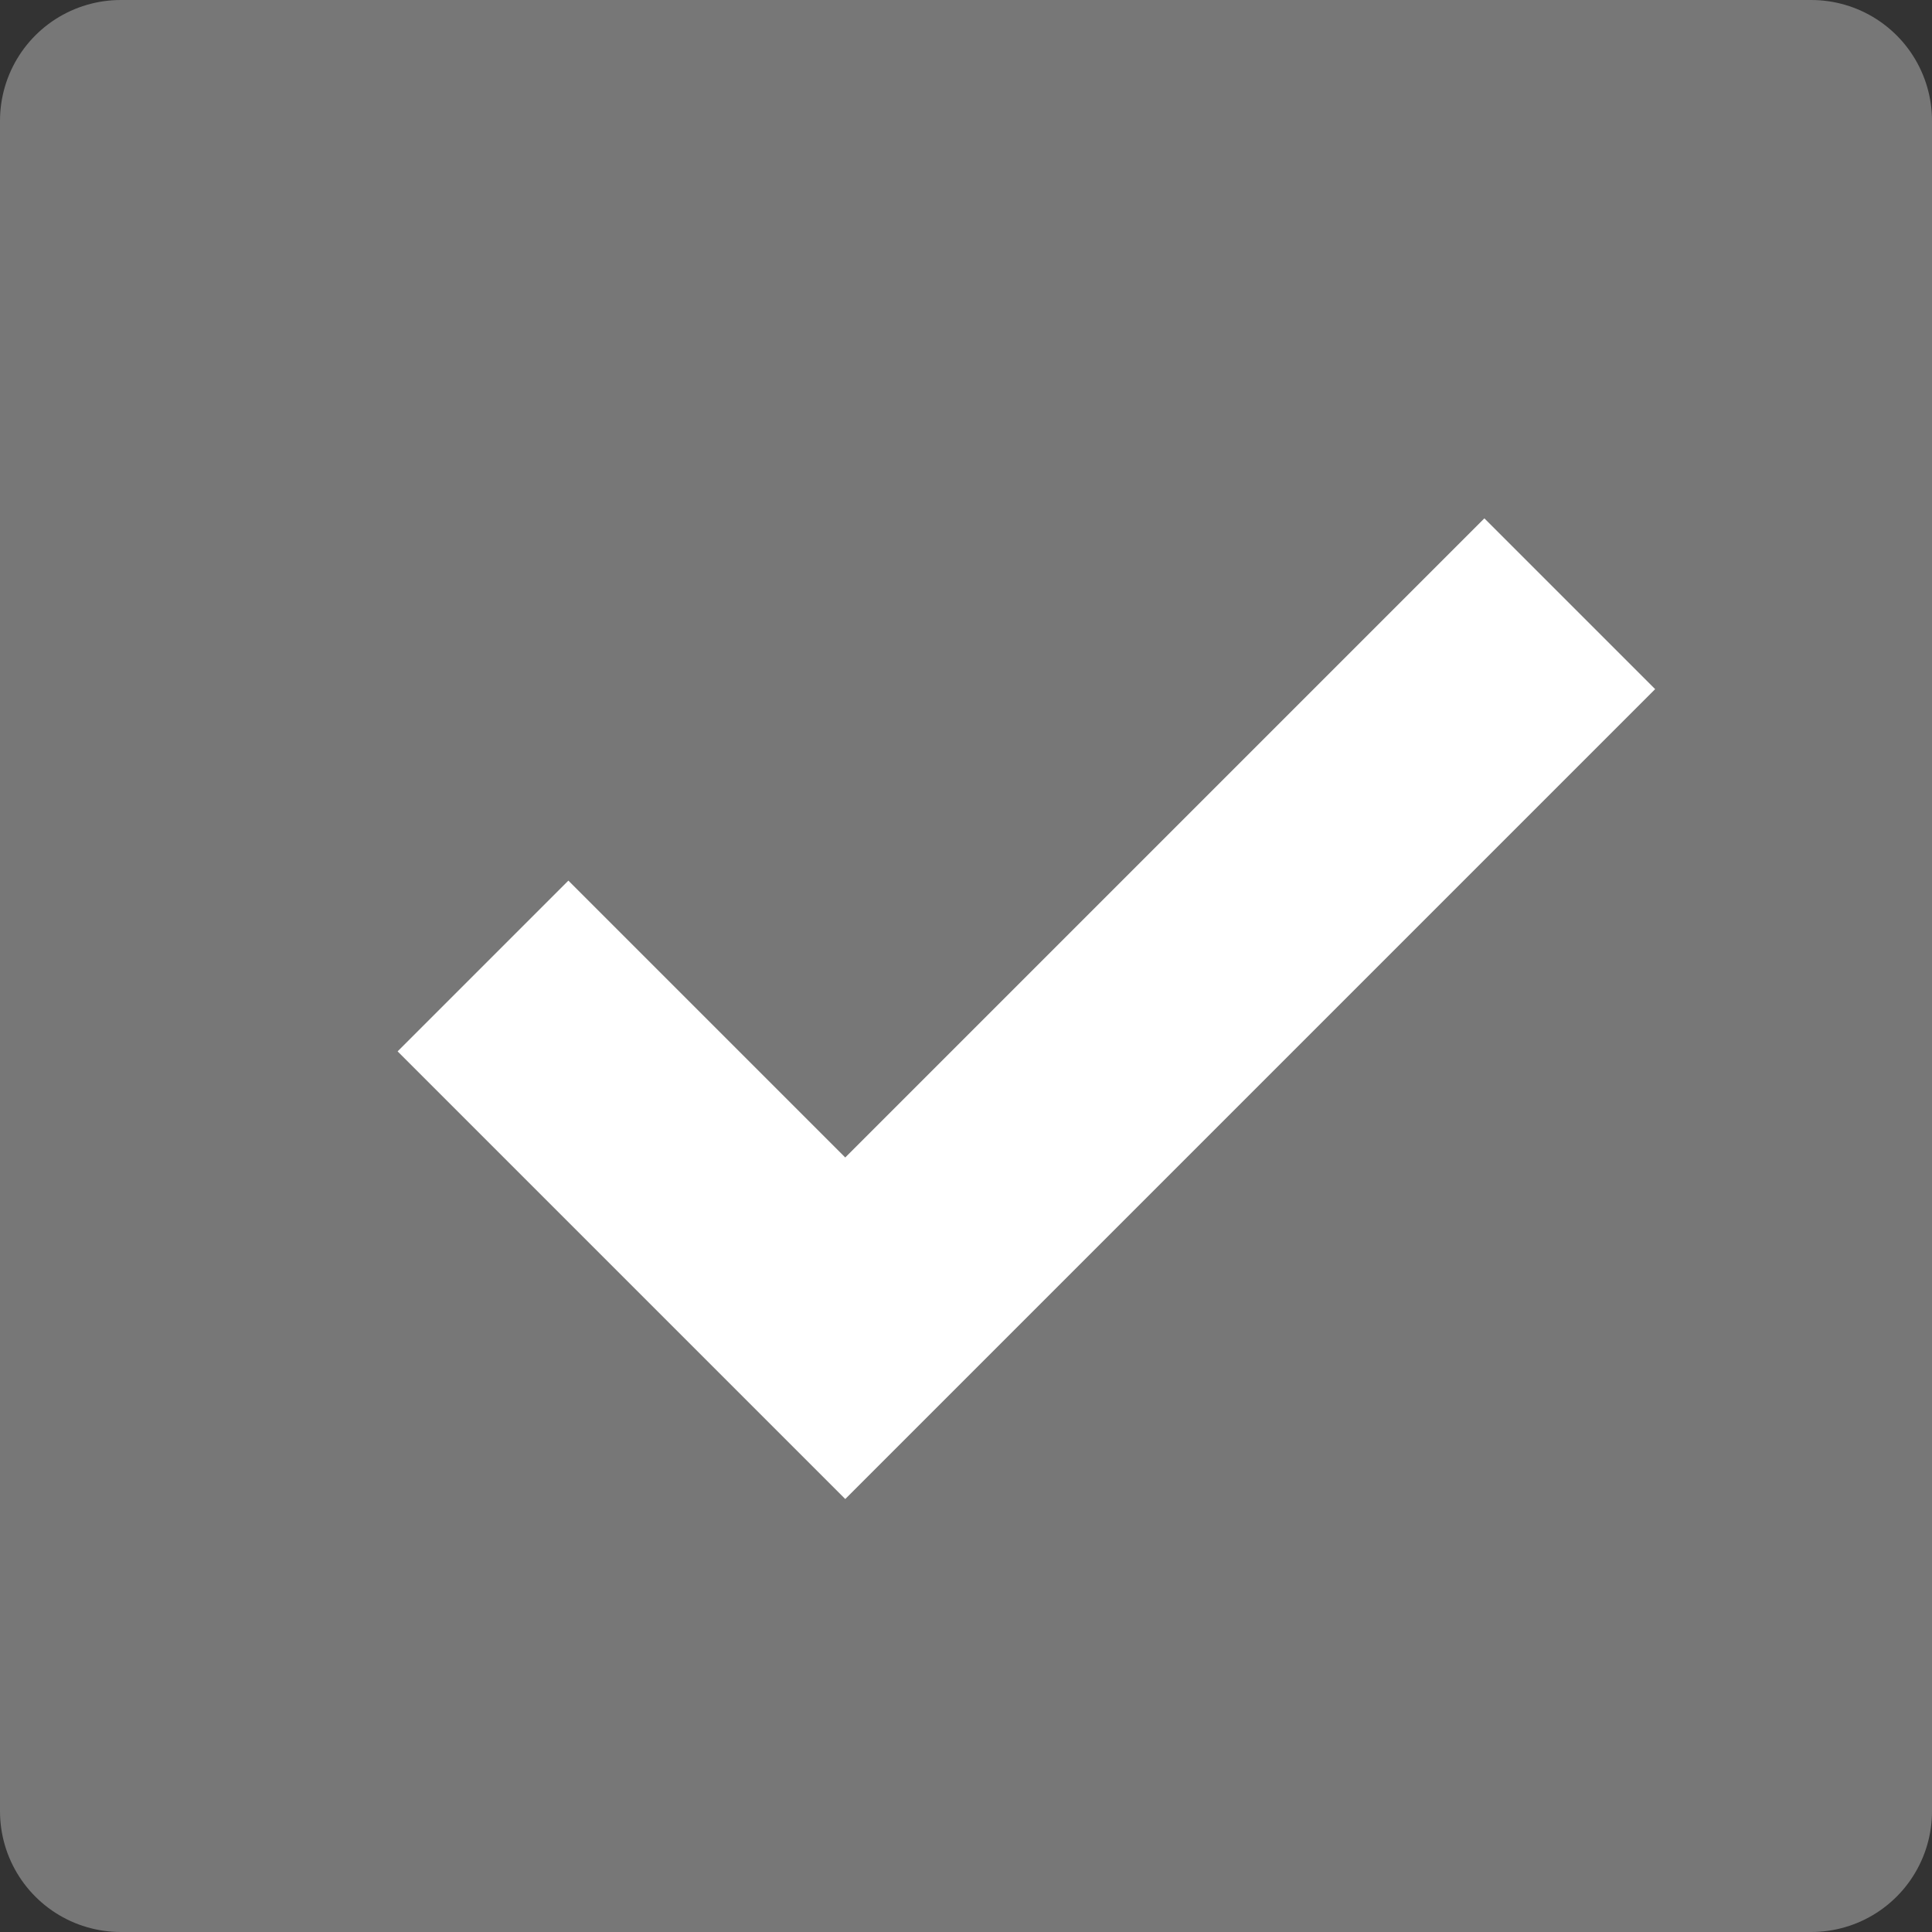 <?xml version="1.0" encoding="UTF-8"?>
<svg width="16px" height="16px" viewBox="0 0 16 16" version="1.1" xmlns="http://www.w3.org/2000/svg" xmlns:xlink="http://www.w3.org/1999/xlink">
    <rect x="0" y="0" width="16" height="16" fill="#333333" stroke="none"/>
    <!-- Generator: Sketch 55.1 (78136) - https://sketchapp.com -->
    <title>Group 16</title>
    <desc>Created with Sketch.</desc>
    <g id="People-View-V2" stroke="none" stroke-width="1" fill="none" fill-rule="evenodd">
        <g id="Seleccion-multiple" transform="translate(-398, -199)" stroke-width="2">
            <g id="assign-label-copy" transform="translate(373, 163)">
                <g id="Group-16" transform="translate(27, 38)">
                    <rect id="Rectangle" stroke="#777777" fill="#777777" stroke-linejoin="round" x="-1" y="-1" width="14" height="14"></rect>
                    <polyline id="Path-3" stroke="#FFFFFF" points="2 6 5 9 11 3"></polyline>
                </g>
            </g>
        </g>
    </g>
</svg>